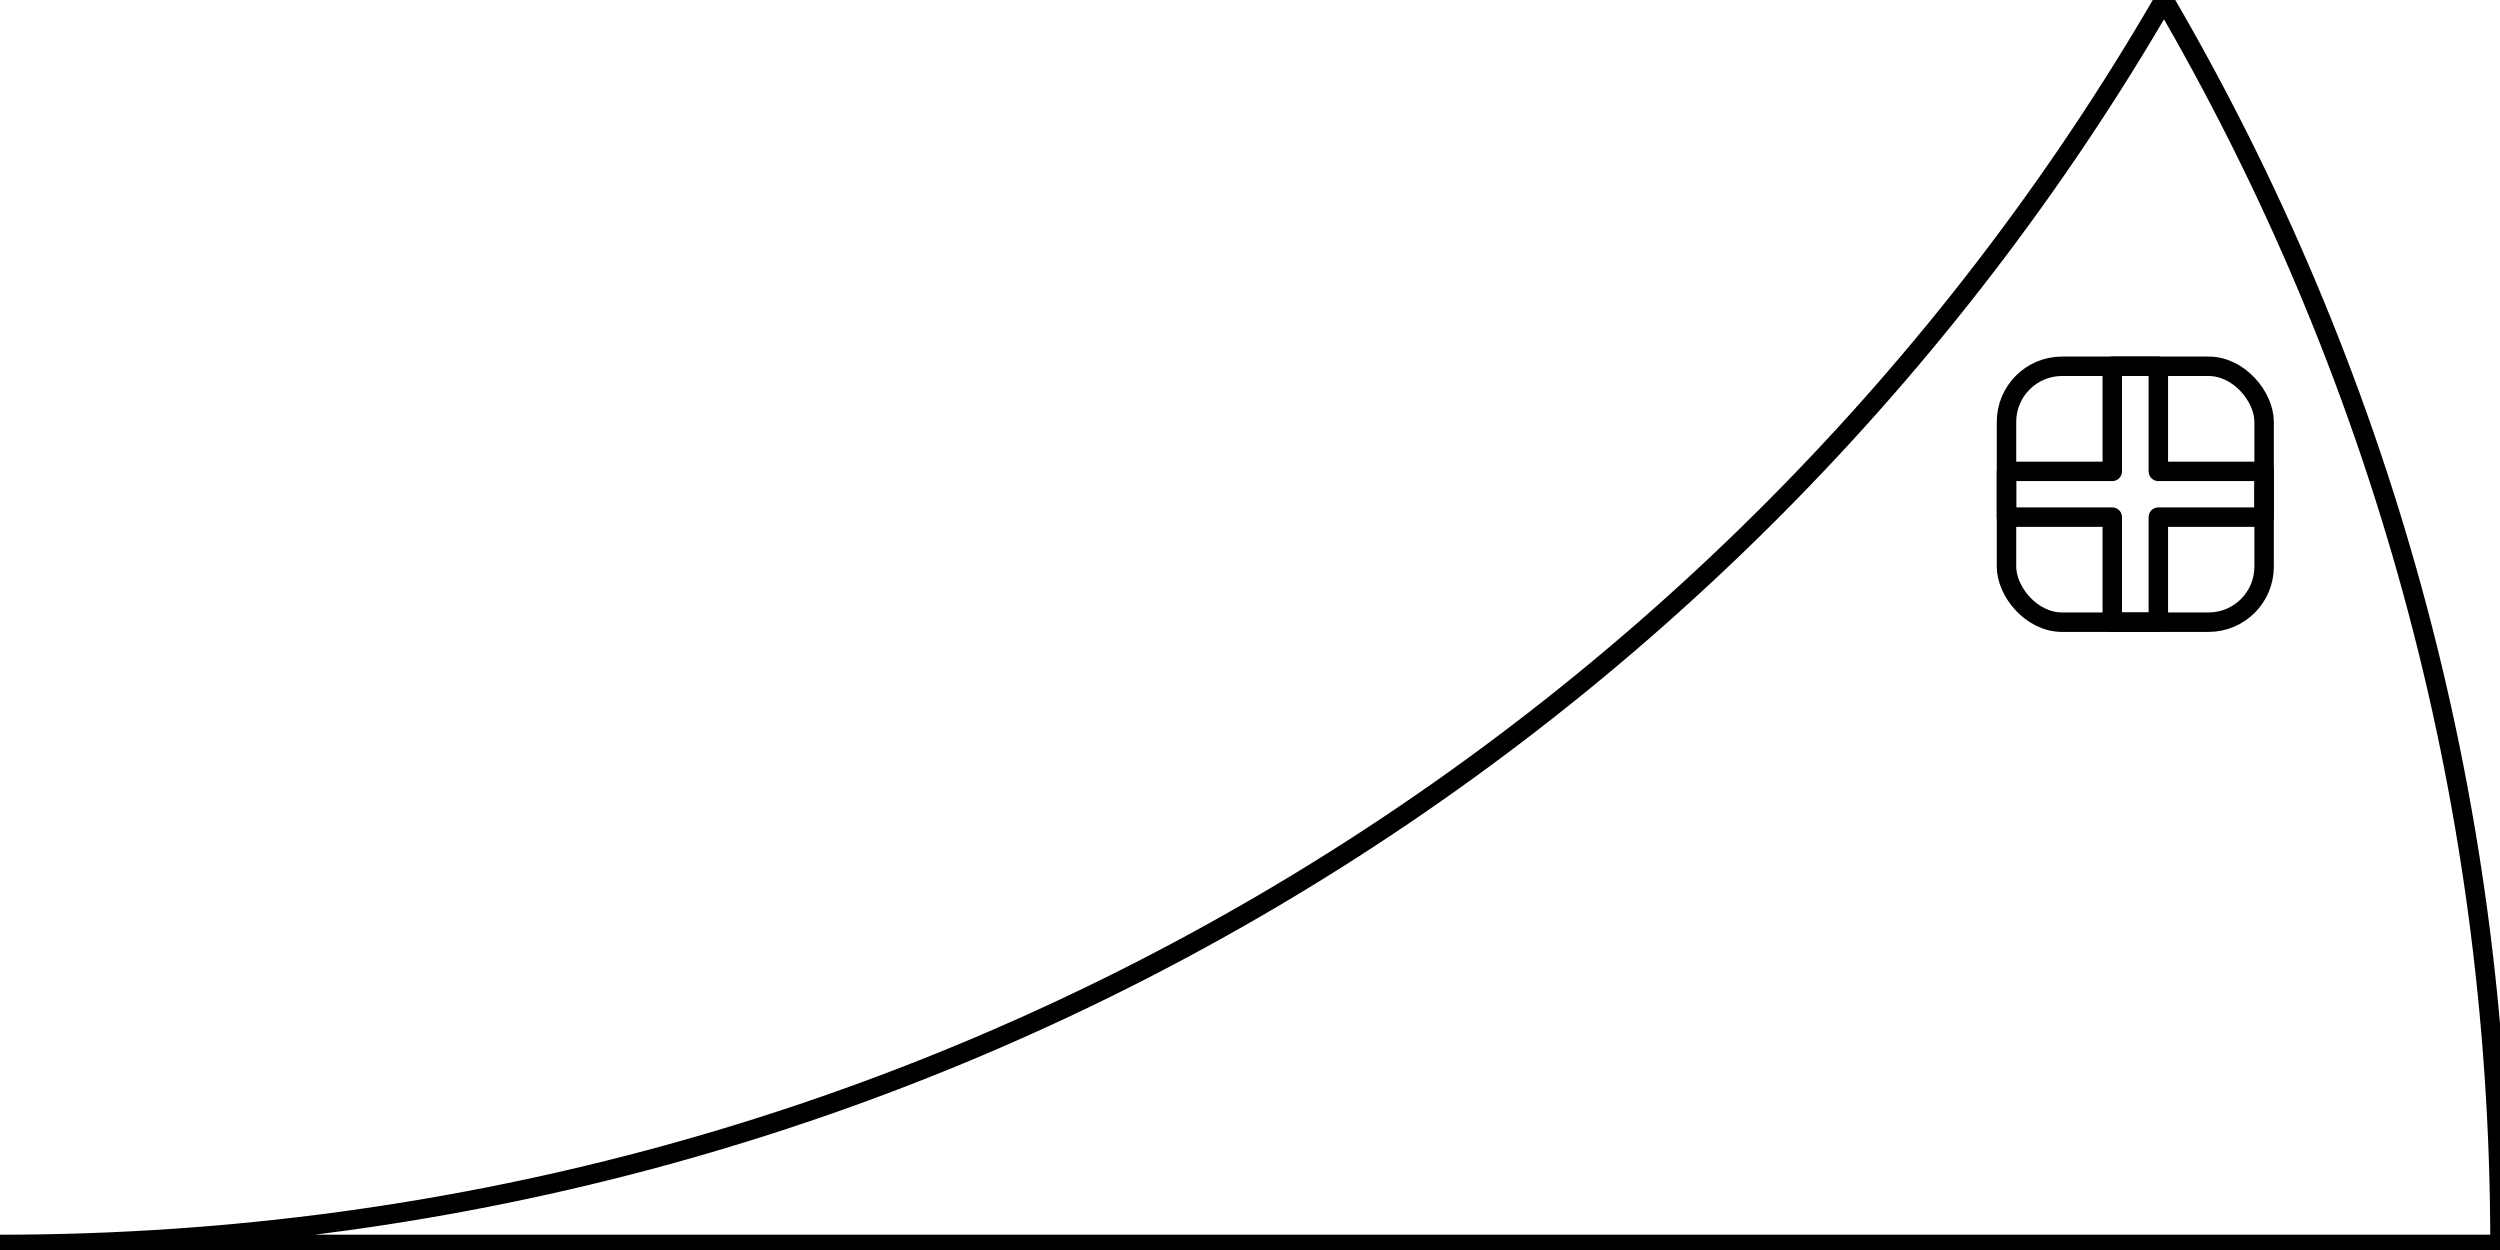 <?xml version="1.0" encoding="UTF-8"?>
<svg id="katman_1" data-name="katman 1" xmlns="http://www.w3.org/2000/svg" viewBox="0 0 900 450">
  <defs>
    <style>
      .cls-1 {
        fill: none;
        stroke: #000;
        stroke-linejoin: round;
        stroke-width: 7px;
      }
    </style>
  </defs>
  <path class="cls-1" d="M0,447.99c333.23,0,623.97-180.28,779.05-447.99,76.88,131.69,120.95,284.73,120.95,447.99H0Z"/>
  <g>
    <rect class="cls-1" x="722.34" y="131.86" width="92.74" height="92.13" rx="20" ry="20"/>
    <polygon class="cls-1" points="815.08 169.69 777 169.69 777 131.86 760.42 131.86 760.42 169.69 722.34 169.69 722.34 186.17 760.42 186.17 760.42 224 777 224 777 186.17 815.08 186.17 815.08 169.69"/>
  </g>
</svg>